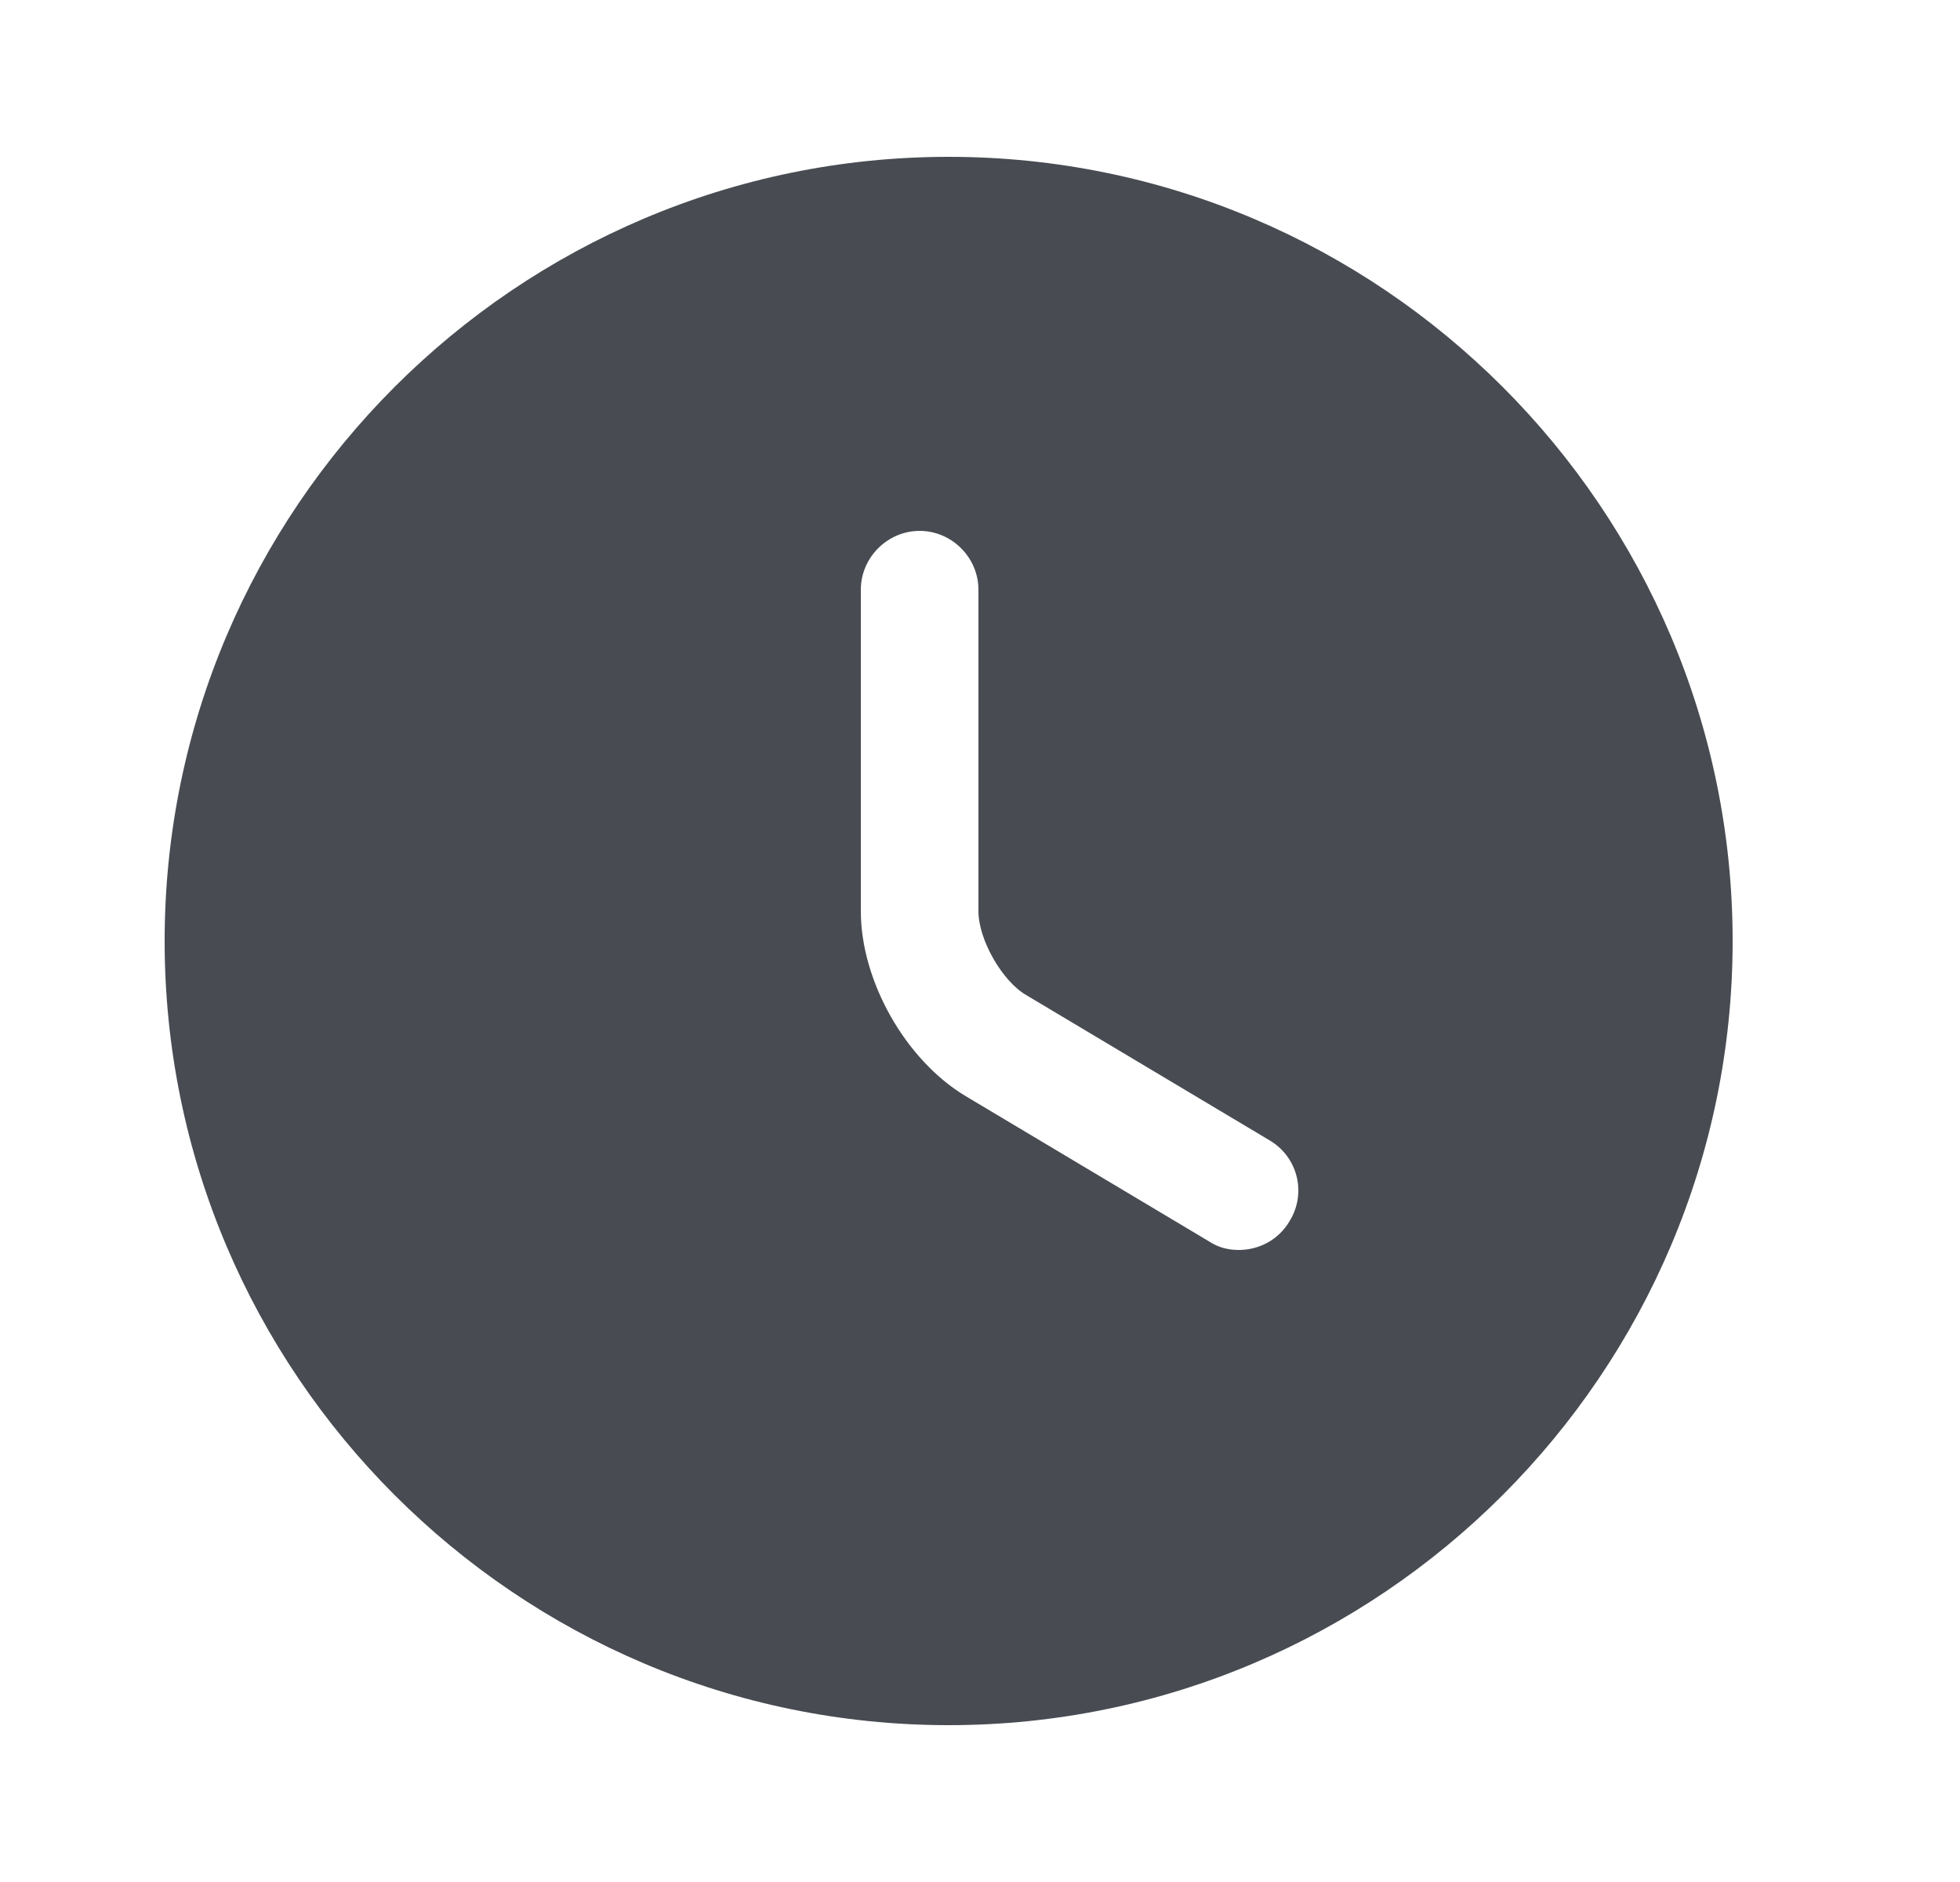 <svg width="25" height="24" viewBox="0 0 25 24" fill="none" xmlns="http://www.w3.org/2000/svg">
<g id="vuesax/bold/clock">
<g id="clock">
<path id="Vector" d="M12.1 2C6.59 2 2.1 6.49 2.1 12C2.1 17.51 6.59 22 12.1 22C17.61 22 22.1 17.51 22.1 12C22.1 6.49 17.61 2 12.1 2ZM16.45 15.57C16.31 15.81 16.06 15.94 15.8 15.94C15.67 15.94 15.54 15.91 15.42 15.83L12.32 13.98C11.55 13.52 10.98 12.51 10.98 11.62V7.52C10.98 7.11 11.32 6.77 11.73 6.77C12.14 6.77 12.48 7.11 12.48 7.52V11.62C12.48 11.98 12.78 12.51 13.09 12.69L16.19 14.54C16.55 14.75 16.67 15.21 16.45 15.57Z" fill="#484C52"/>
</g>
</g>
</svg>
